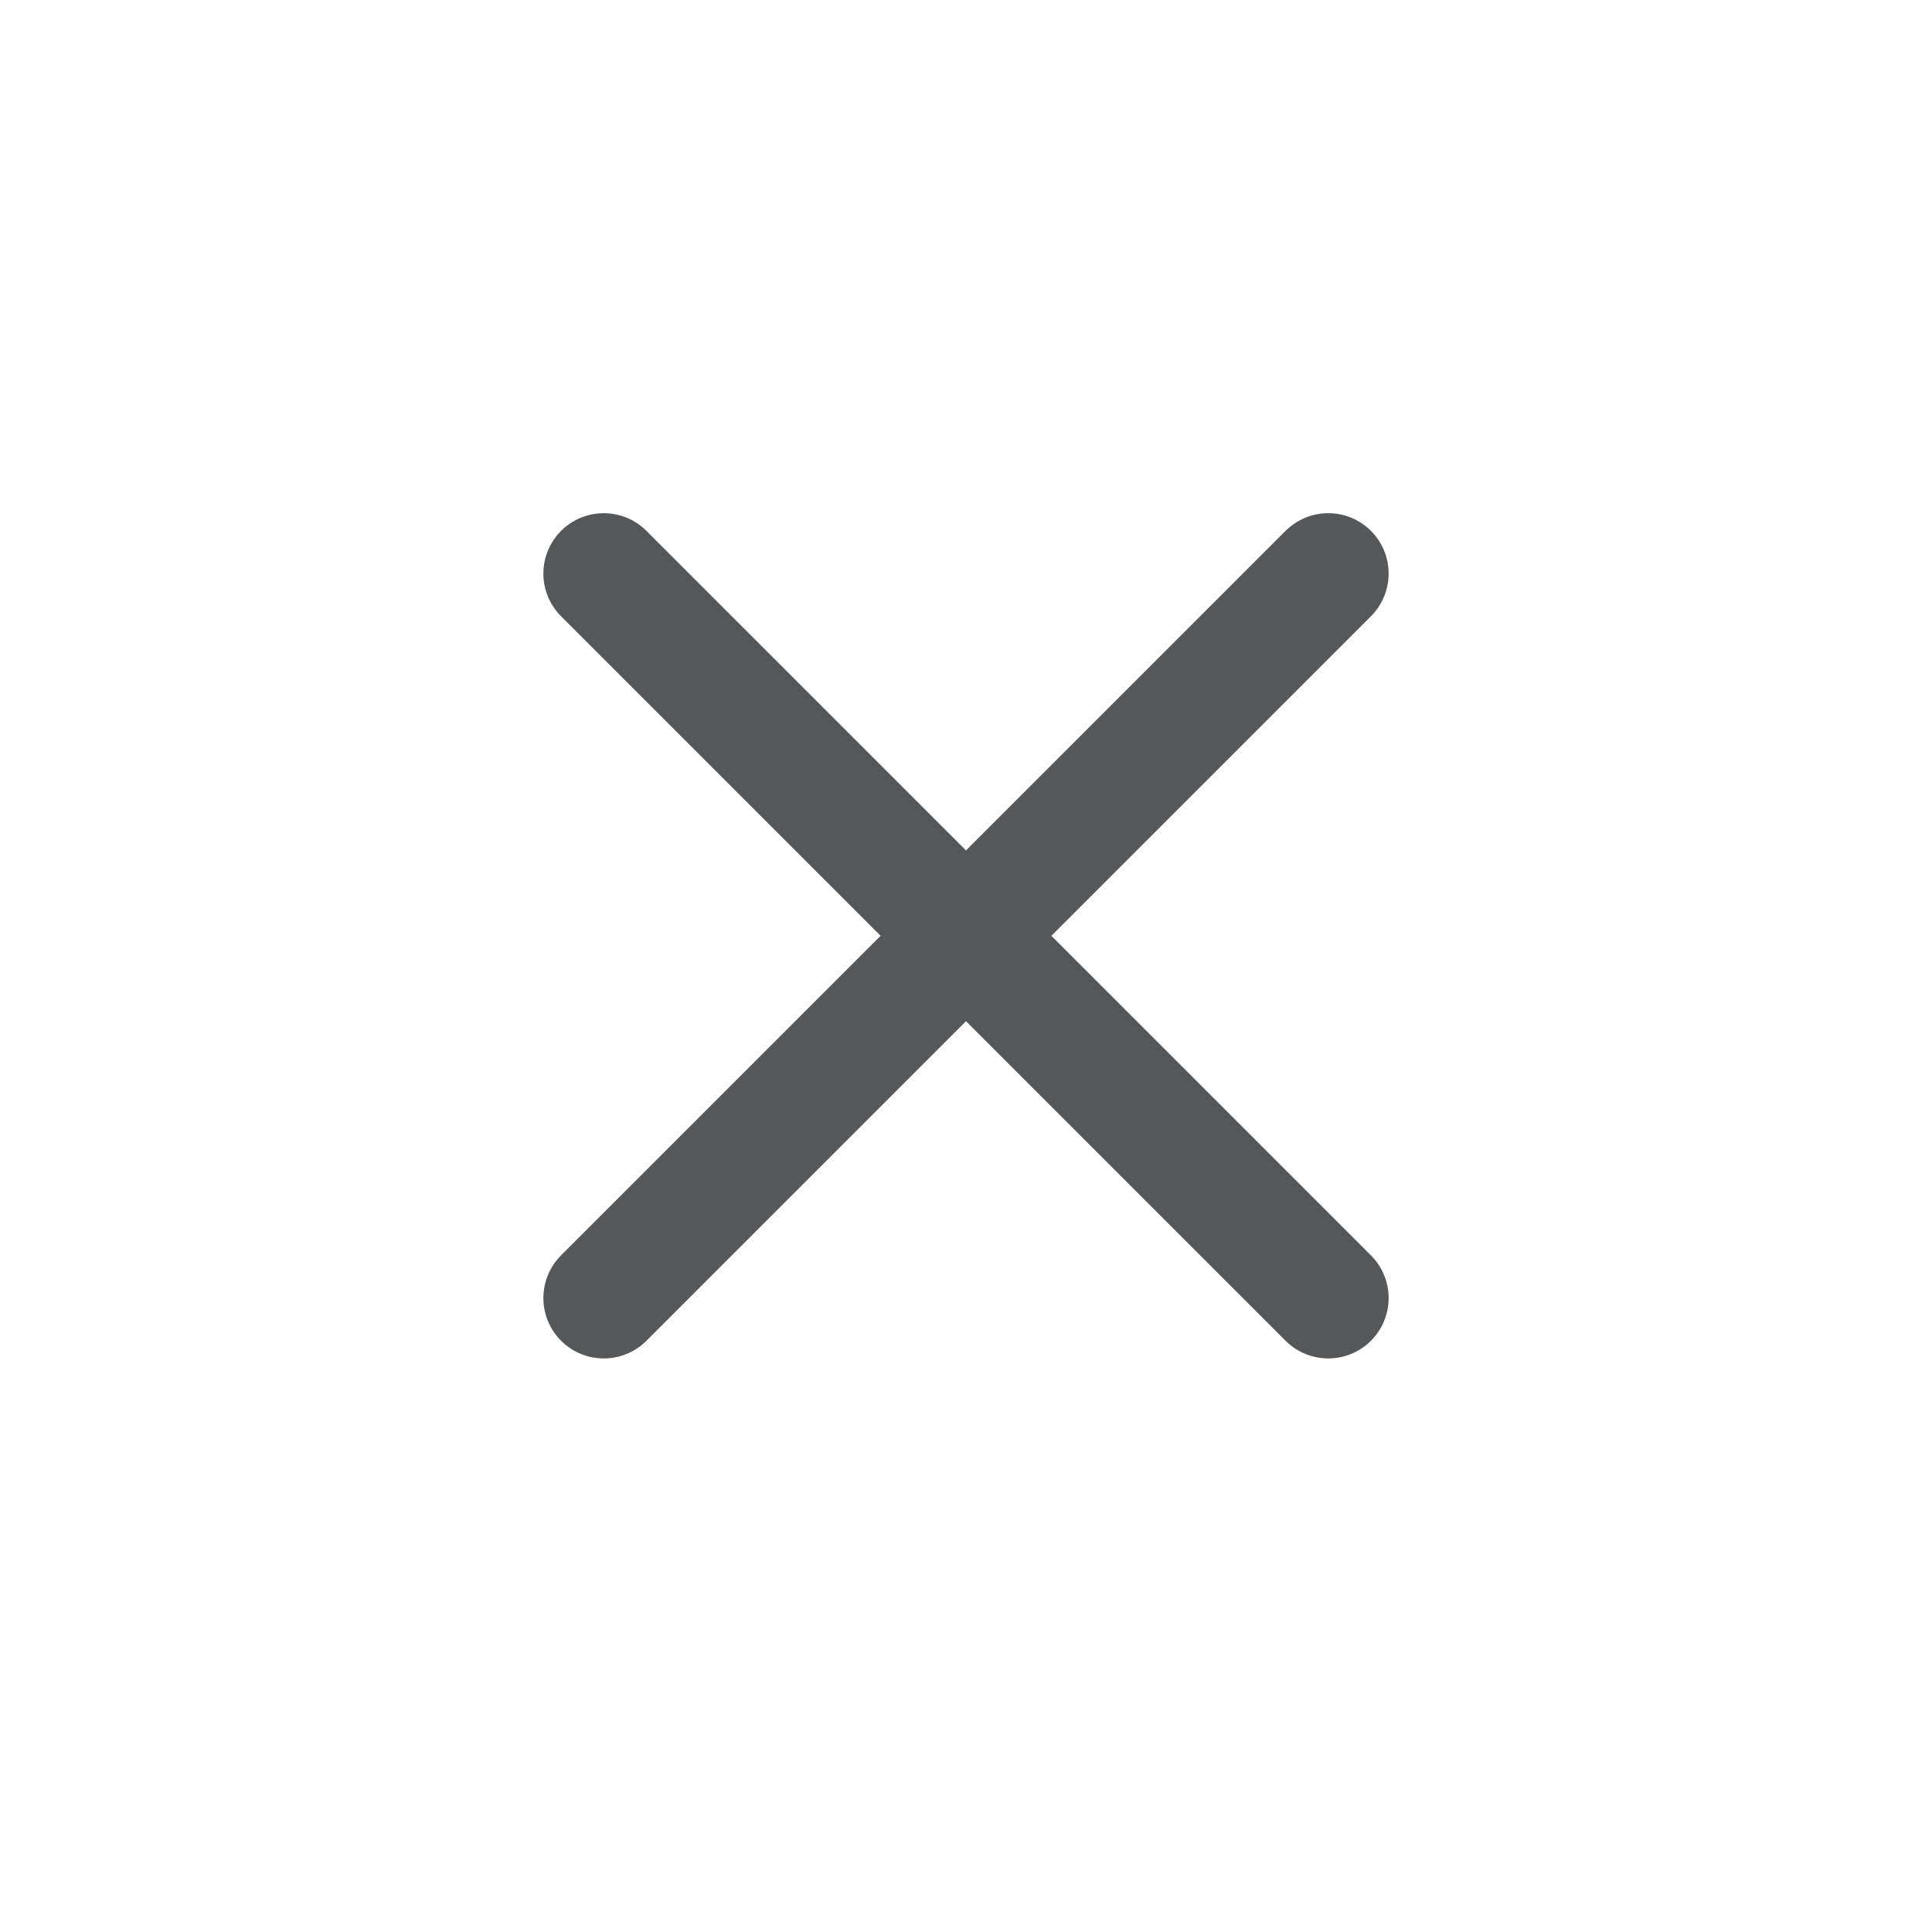 <svg xmlns="http://www.w3.org/2000/svg" width="32" height="32" fill="none" xmlns:v="https://vecta.io/nano"><path fill="#fff" d="M0 0h32v32H0z"/><path d="M10 9.5l12 12m-12 0l12-12" stroke="#54585b" stroke-width="2" stroke-linecap="round" stroke-linejoin="round"/></svg>